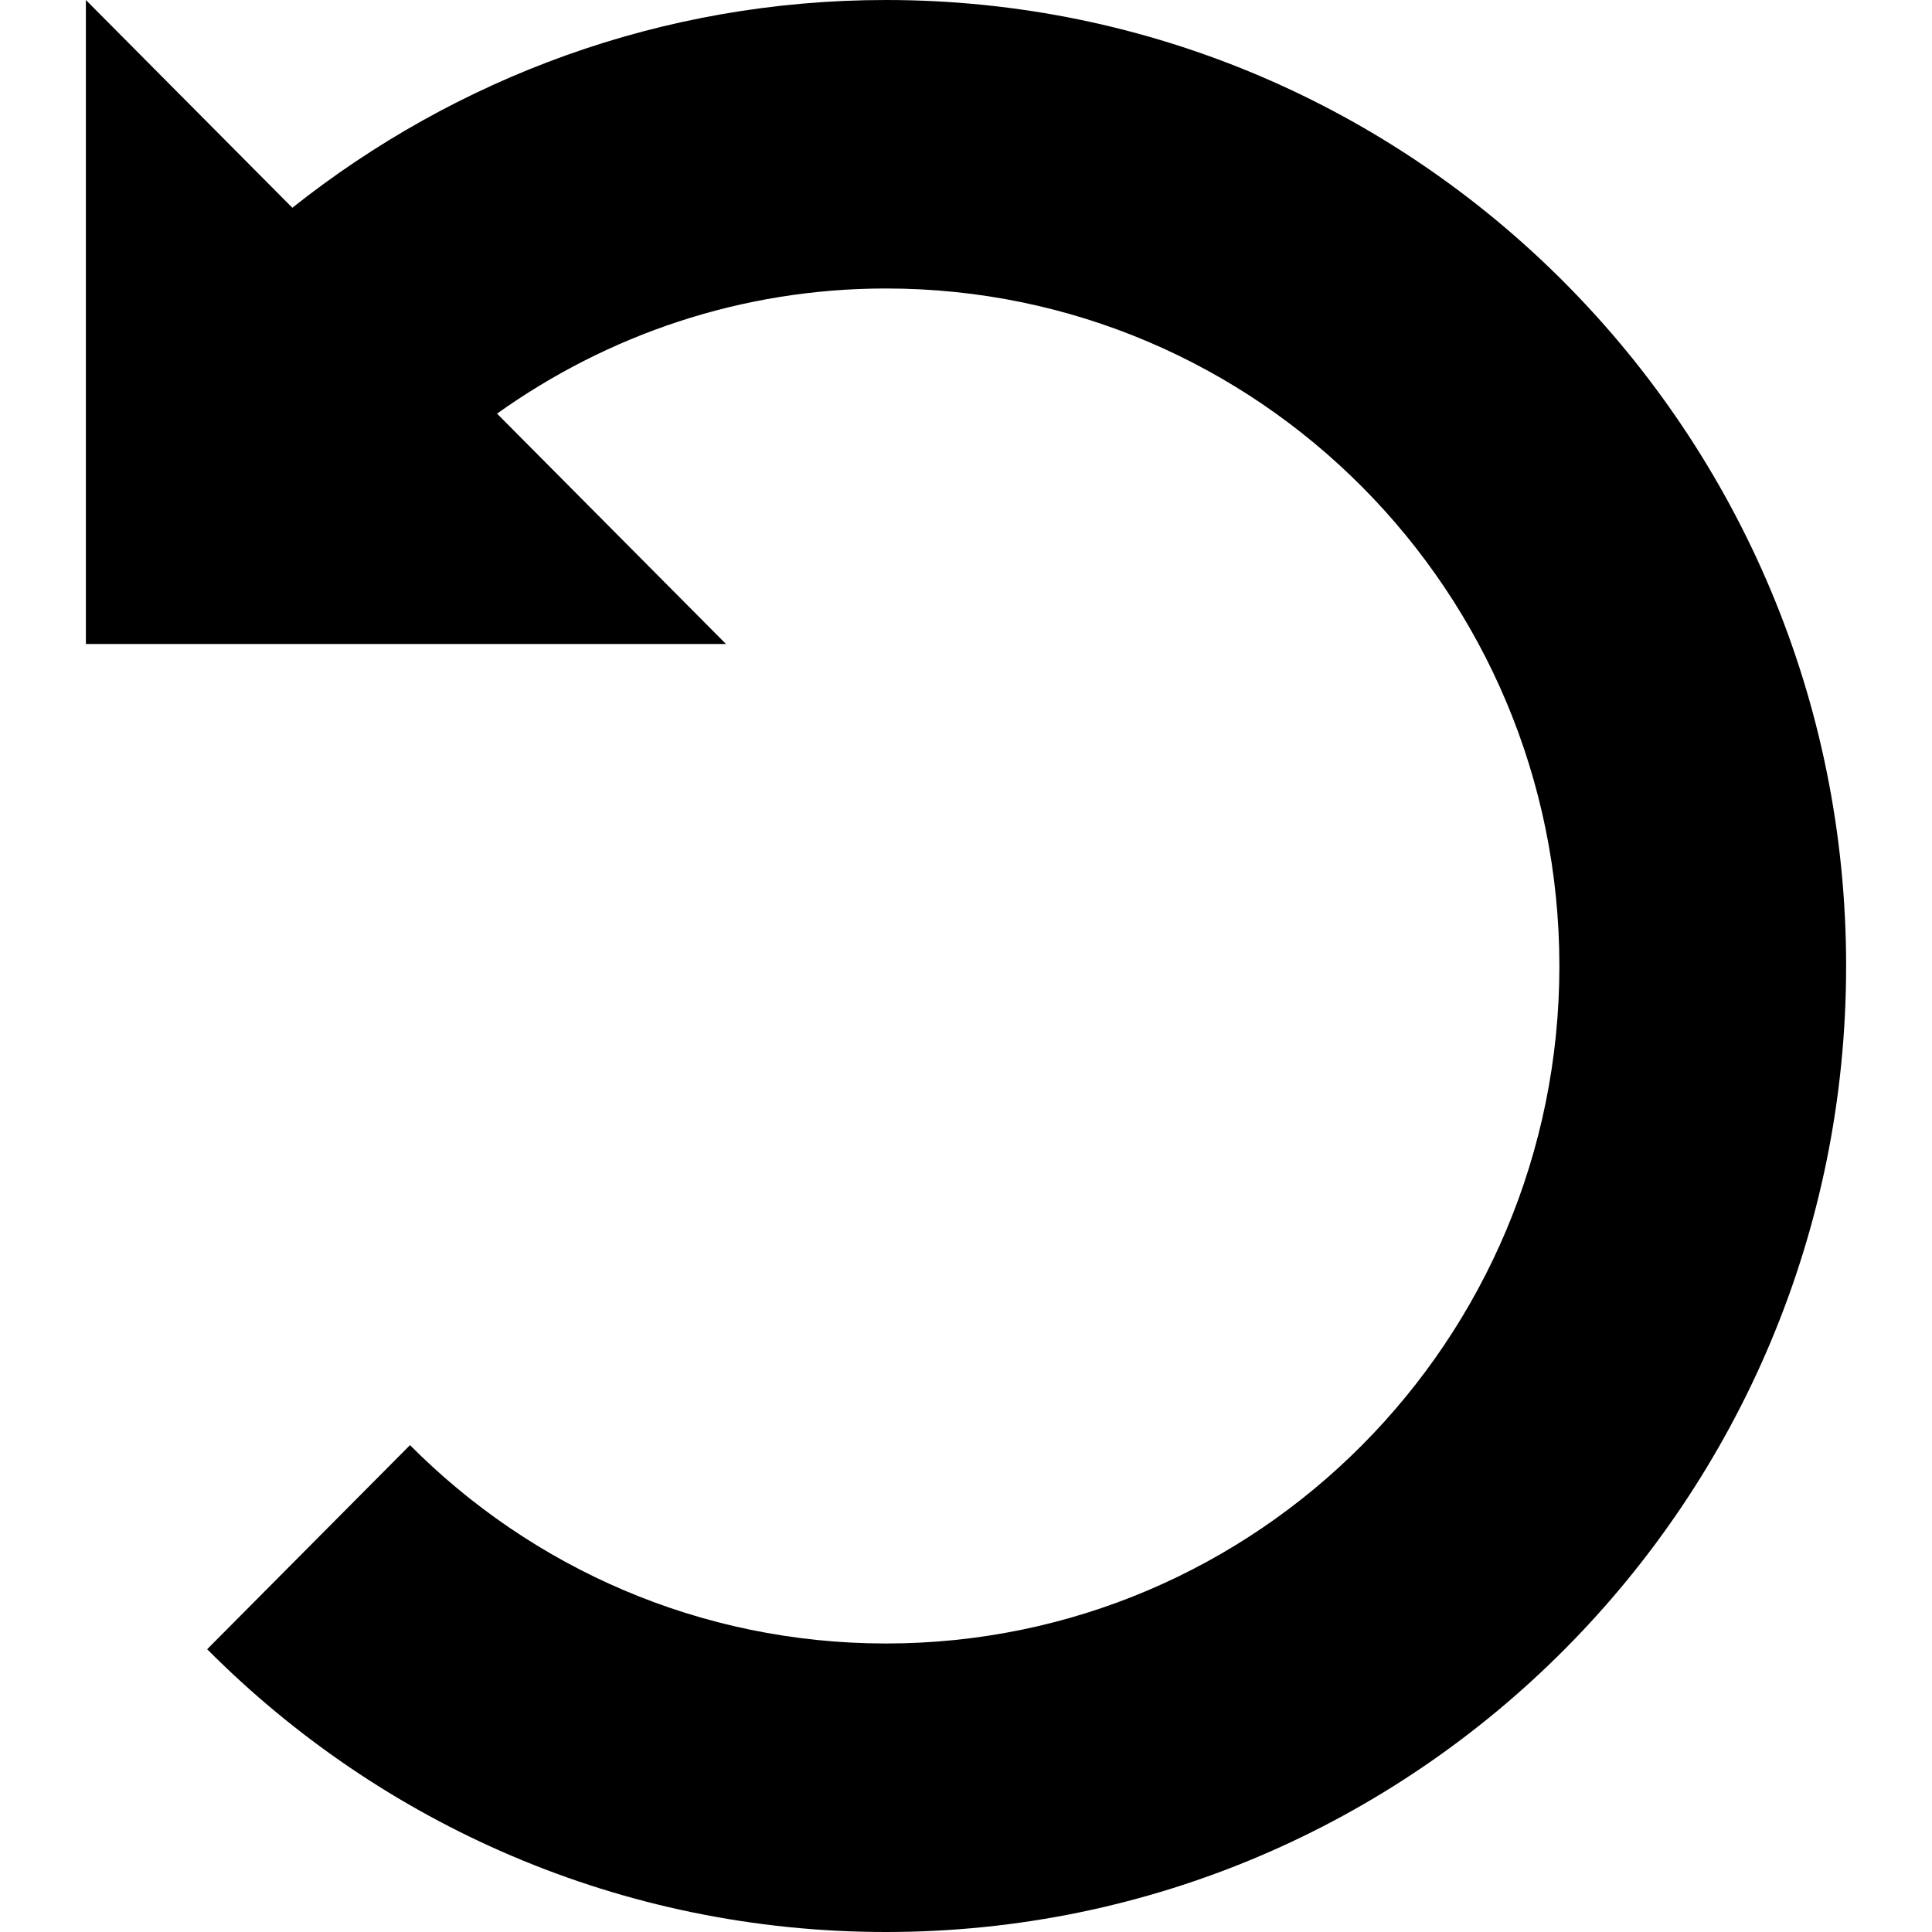 <?xml version="1.0" encoding="utf-8"?>
<!-- Generator: Adobe Illustrator 16.0.0, SVG Export Plug-In . SVG Version: 6.00 Build 0)  -->
<!DOCTYPE svg PUBLIC "-//W3C//DTD SVG 1.1//EN" "http://www.w3.org/Graphics/SVG/1.1/DTD/svg11.dtd">
<svg version="1.1" id="Layer_1" xmlns="http://www.w3.org/2000/svg" xmlns:xlink="http://www.w3.org/1999/xlink" x="0px" y="0px"
	 width="60px" height="60px" viewBox="0 0 60 60" enable-background="new 0 0 60 60" xml:space="preserve">
<path d="M27.515,0C20.547,0,14.155,2.423,9.079,6.452L2.667,0v20h19.879l-7.11-7.154c3.414-2.438,7.573-3.887,12.079-3.887
	c11.551,0,20.913,9.42,20.913,21.041c0,11.62-9.362,21.04-20.913,21.04c-5.772,0-10.999-2.354-14.782-6.16l-6.299,6.338
	C11.827,56.642,19.281,60,27.515,60c16.469,0,29.818-13.434,29.818-30.001C57.333,13.43,43.98,0,27.515,0z"/>
</svg>
